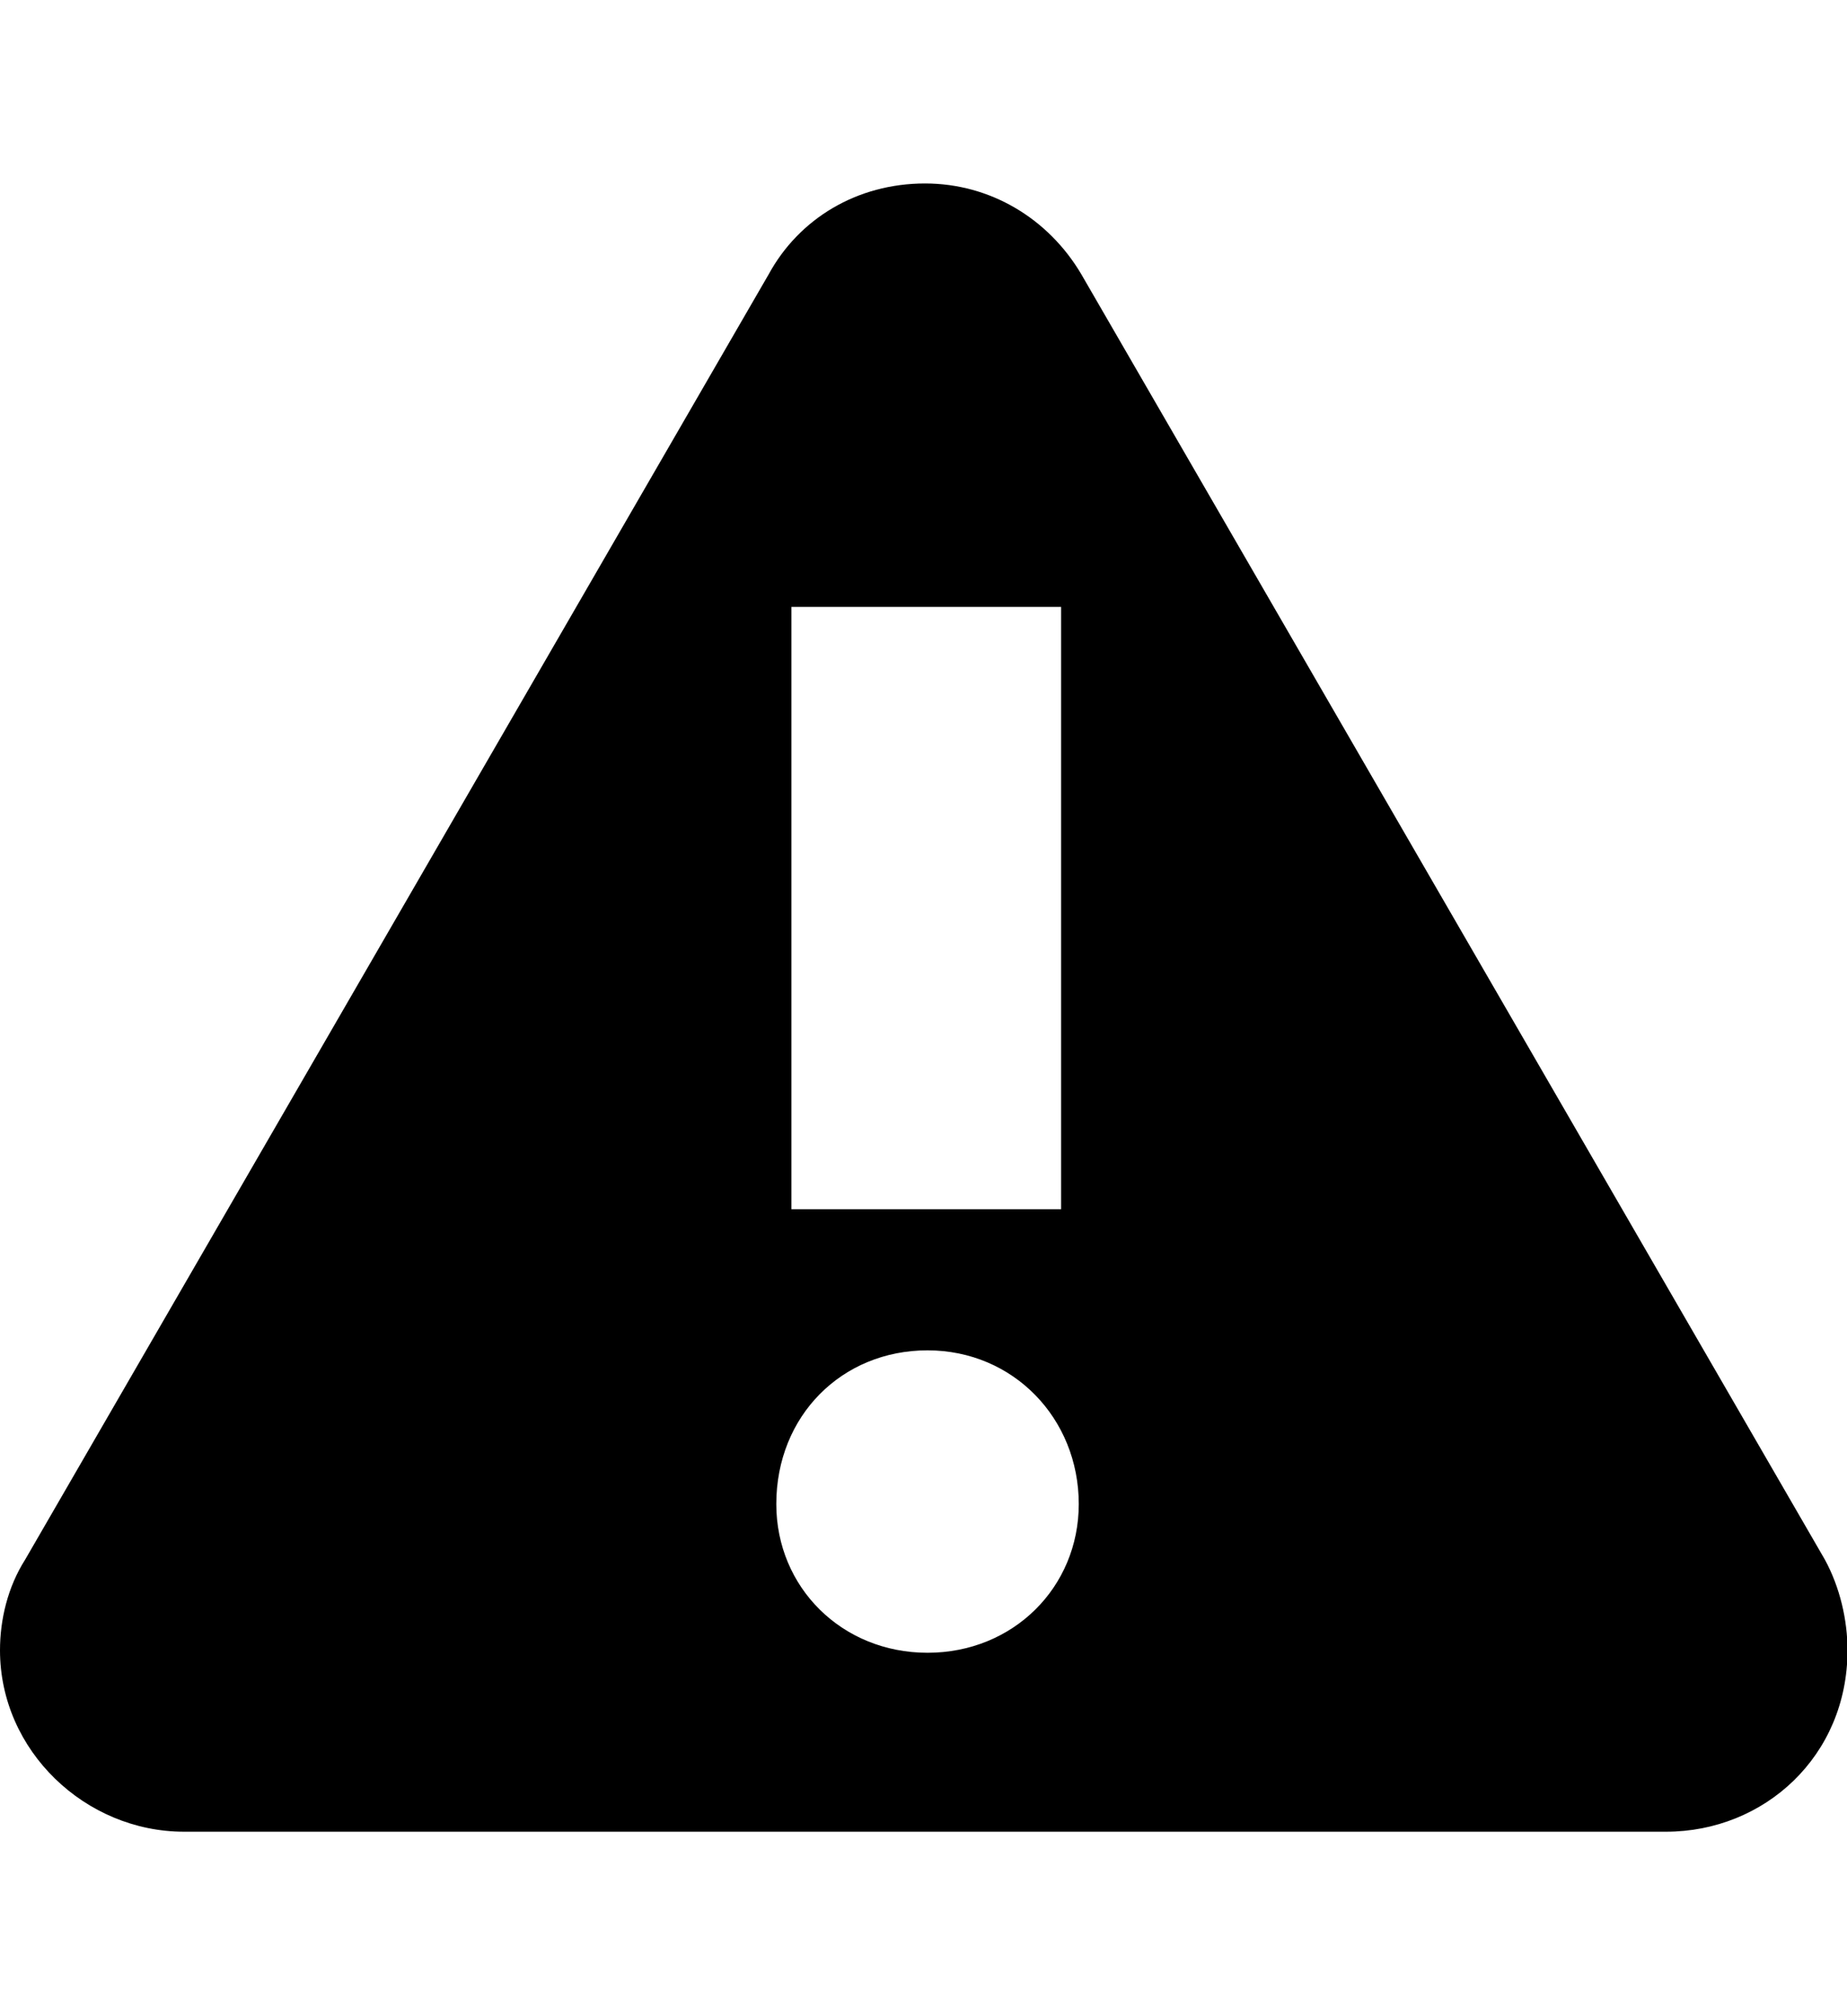 <svg height="1000" width="916" xmlns="http://www.w3.org/2000/svg"><path d="M905 773.5c7.5 13.75 11.25 30 11.25 45 0 52.5 -41.25 90 -90 90l-735 0c-48.75 0 -91.25 -40 -91.25 -90 0 -15 3.75 -31.25 12.5 -45l368.75 -637.5c15 -27.5 43.75 -45 77.5 -45 32.5 0 61.25 17.5 77.5 45zm-512.5 -472.5l0 298.75l133.75 0l0 -298.75l-133.75 0zm67.5 368.75c-42.5 0 -75 32.5 -75 76.25 0 41.25 32.5 73.75 75 73.75s75 -32.5 75 -73.75c0 -42.5 -32.5 -76.25 -75 -76.25z"/></svg>